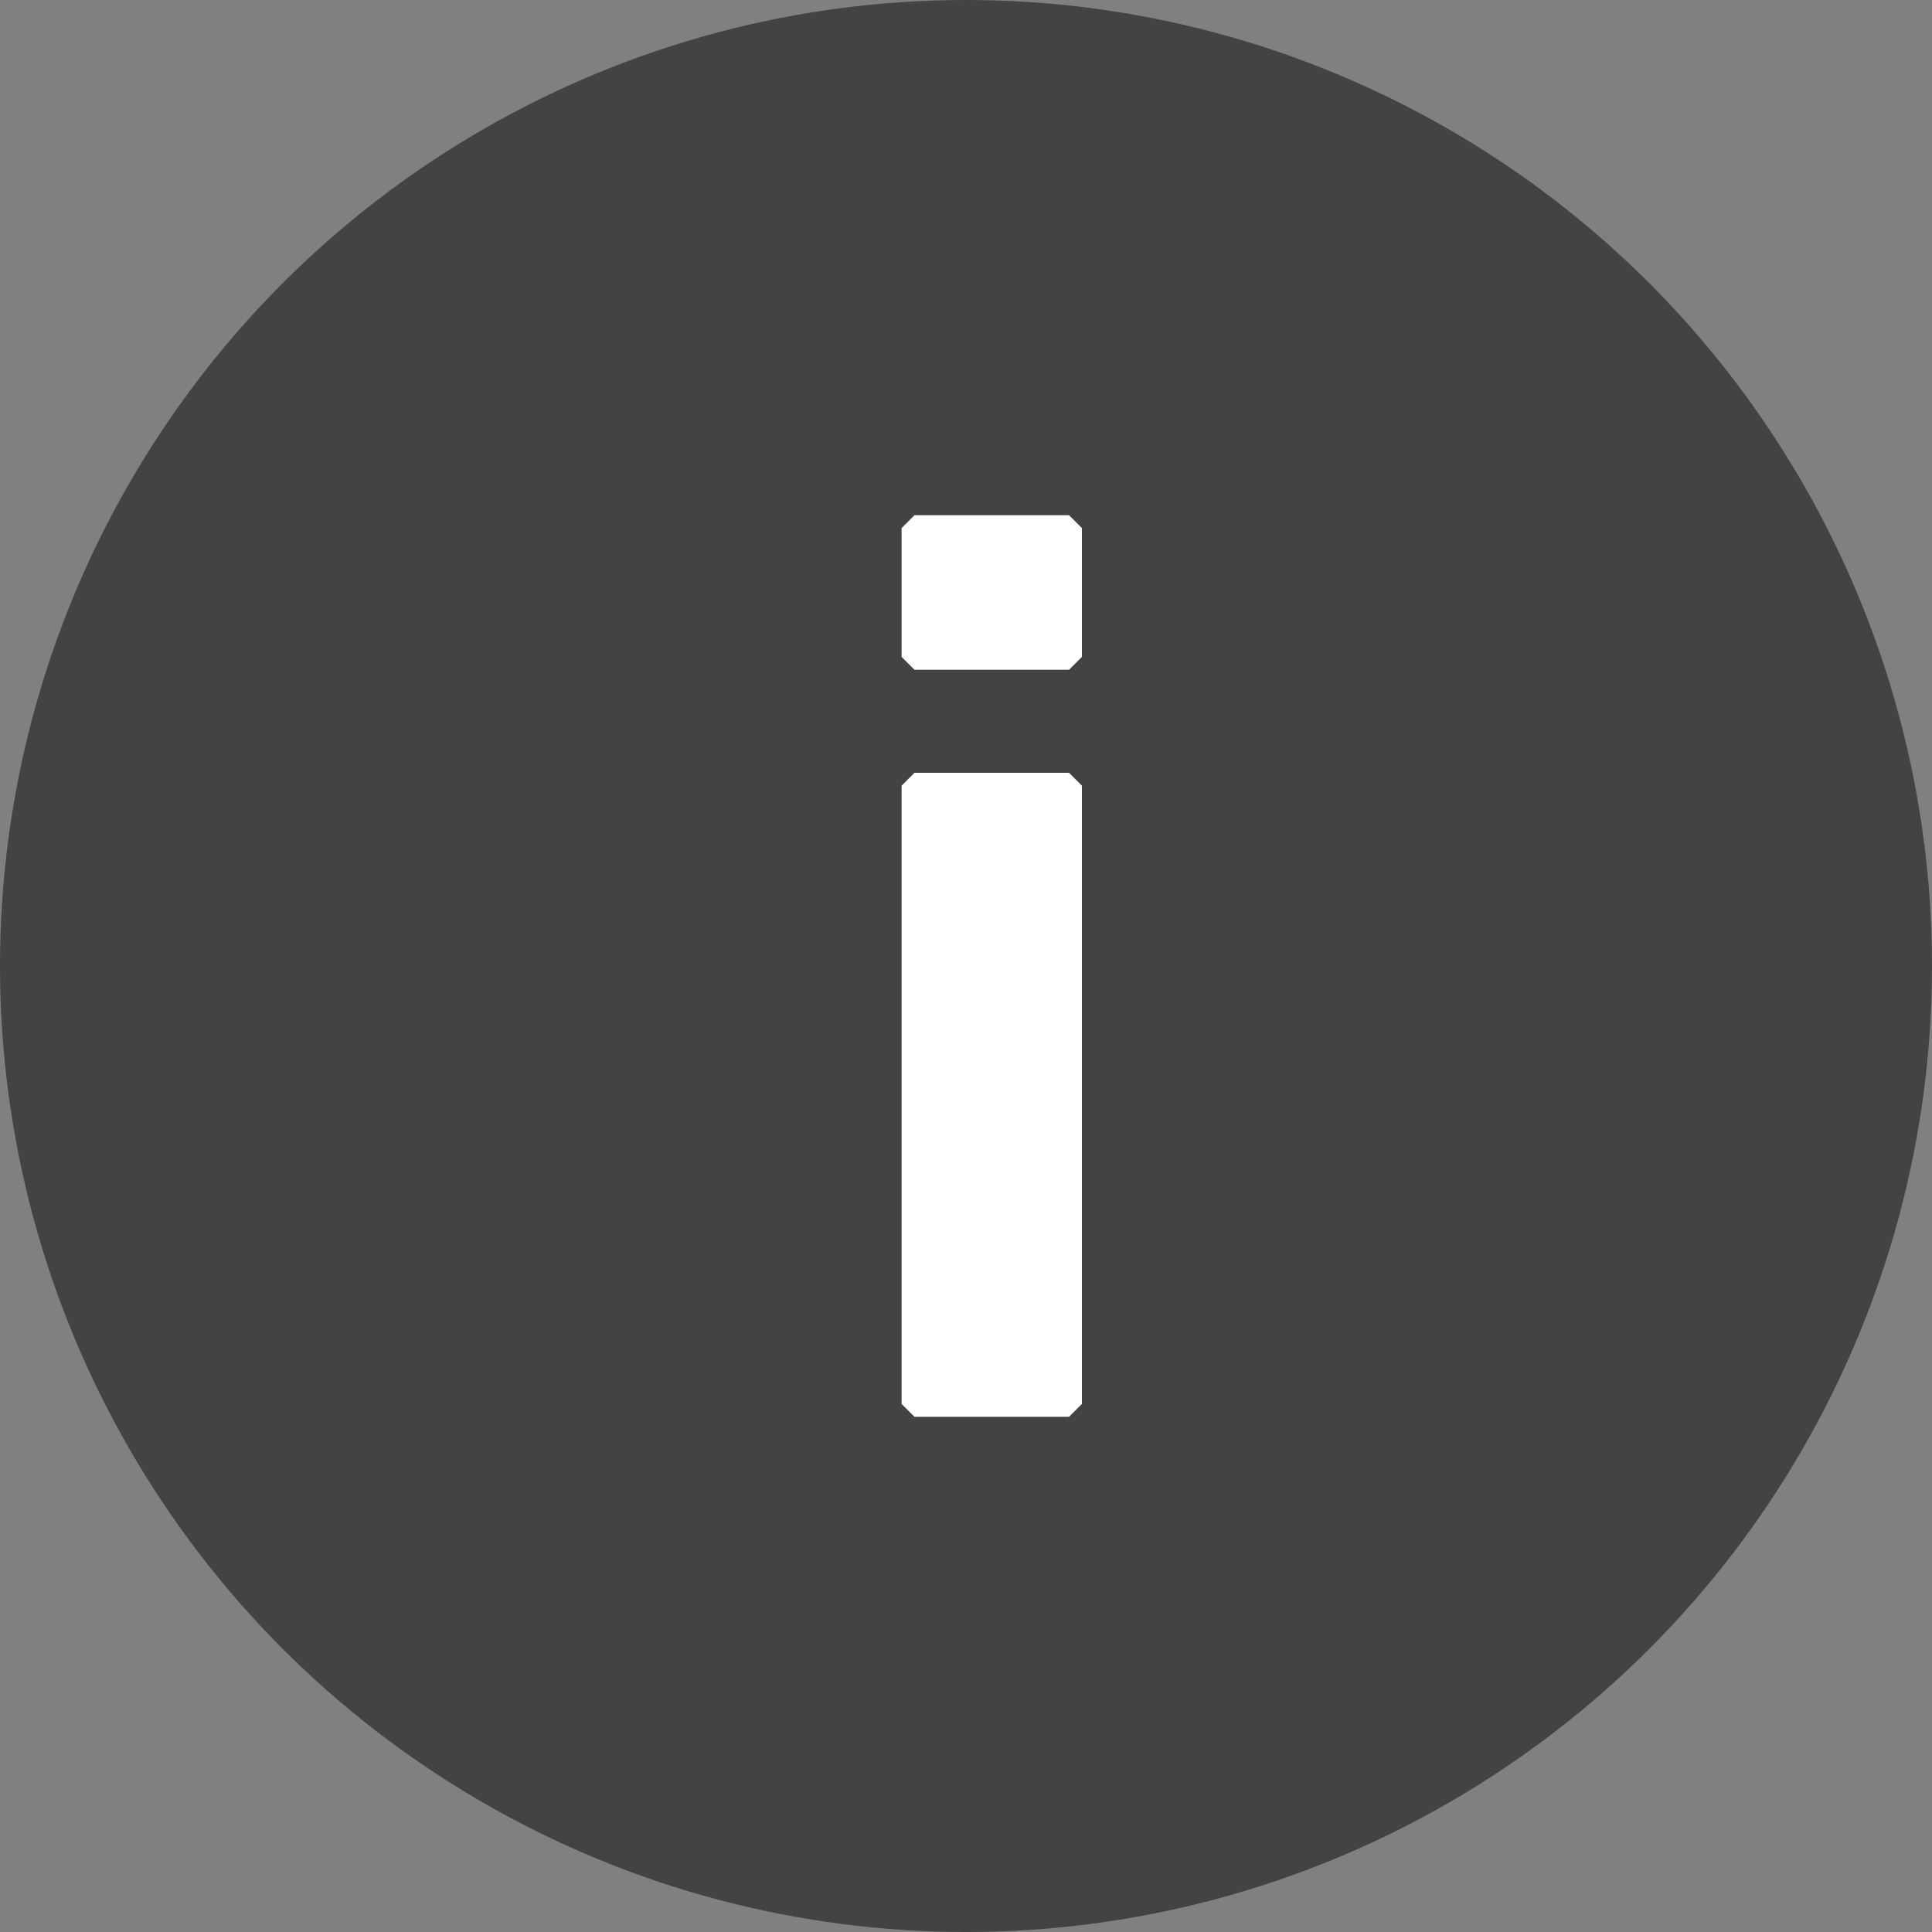 
<svg width="30px" height="30px" viewBox="0 0 30 30" version="1.1" xmlns="http://www.w3.org/2000/svg" xmlns:xlink="http://www.w3.org/1999/xlink">
    <rect x="0" y="0" width="30" height="30" fill="#808080" stroke="none"/>
    <title>ic_info</title>
    <g id="Ontwerp" stroke="none" stroke-width="1" fill="none" fill-rule="evenodd">
        <g id="ic_info">
            <g id="Group-12">
                <circle id="Oval" fill="#434343" cx="15" cy="15" r="15"></circle>
                <path d="M16.6,10.4 L16.8,10.2 L16.8,8.2 L16.6,8 L14.2,8 L14,8.2 L14,10.2 L14.2,10.4 L16.6,10.4 Z M16.6,22 L16.8,21.8 L16.8,12.2 L16.6,12 L14.2,12 L14,12.2 L14,21.8 L14.2,22 L16.6,22 Z" id="i" fill="#FFFFFF" fill-rule="nonzero"></path>
            </g>
        </g>
    </g>
</svg>